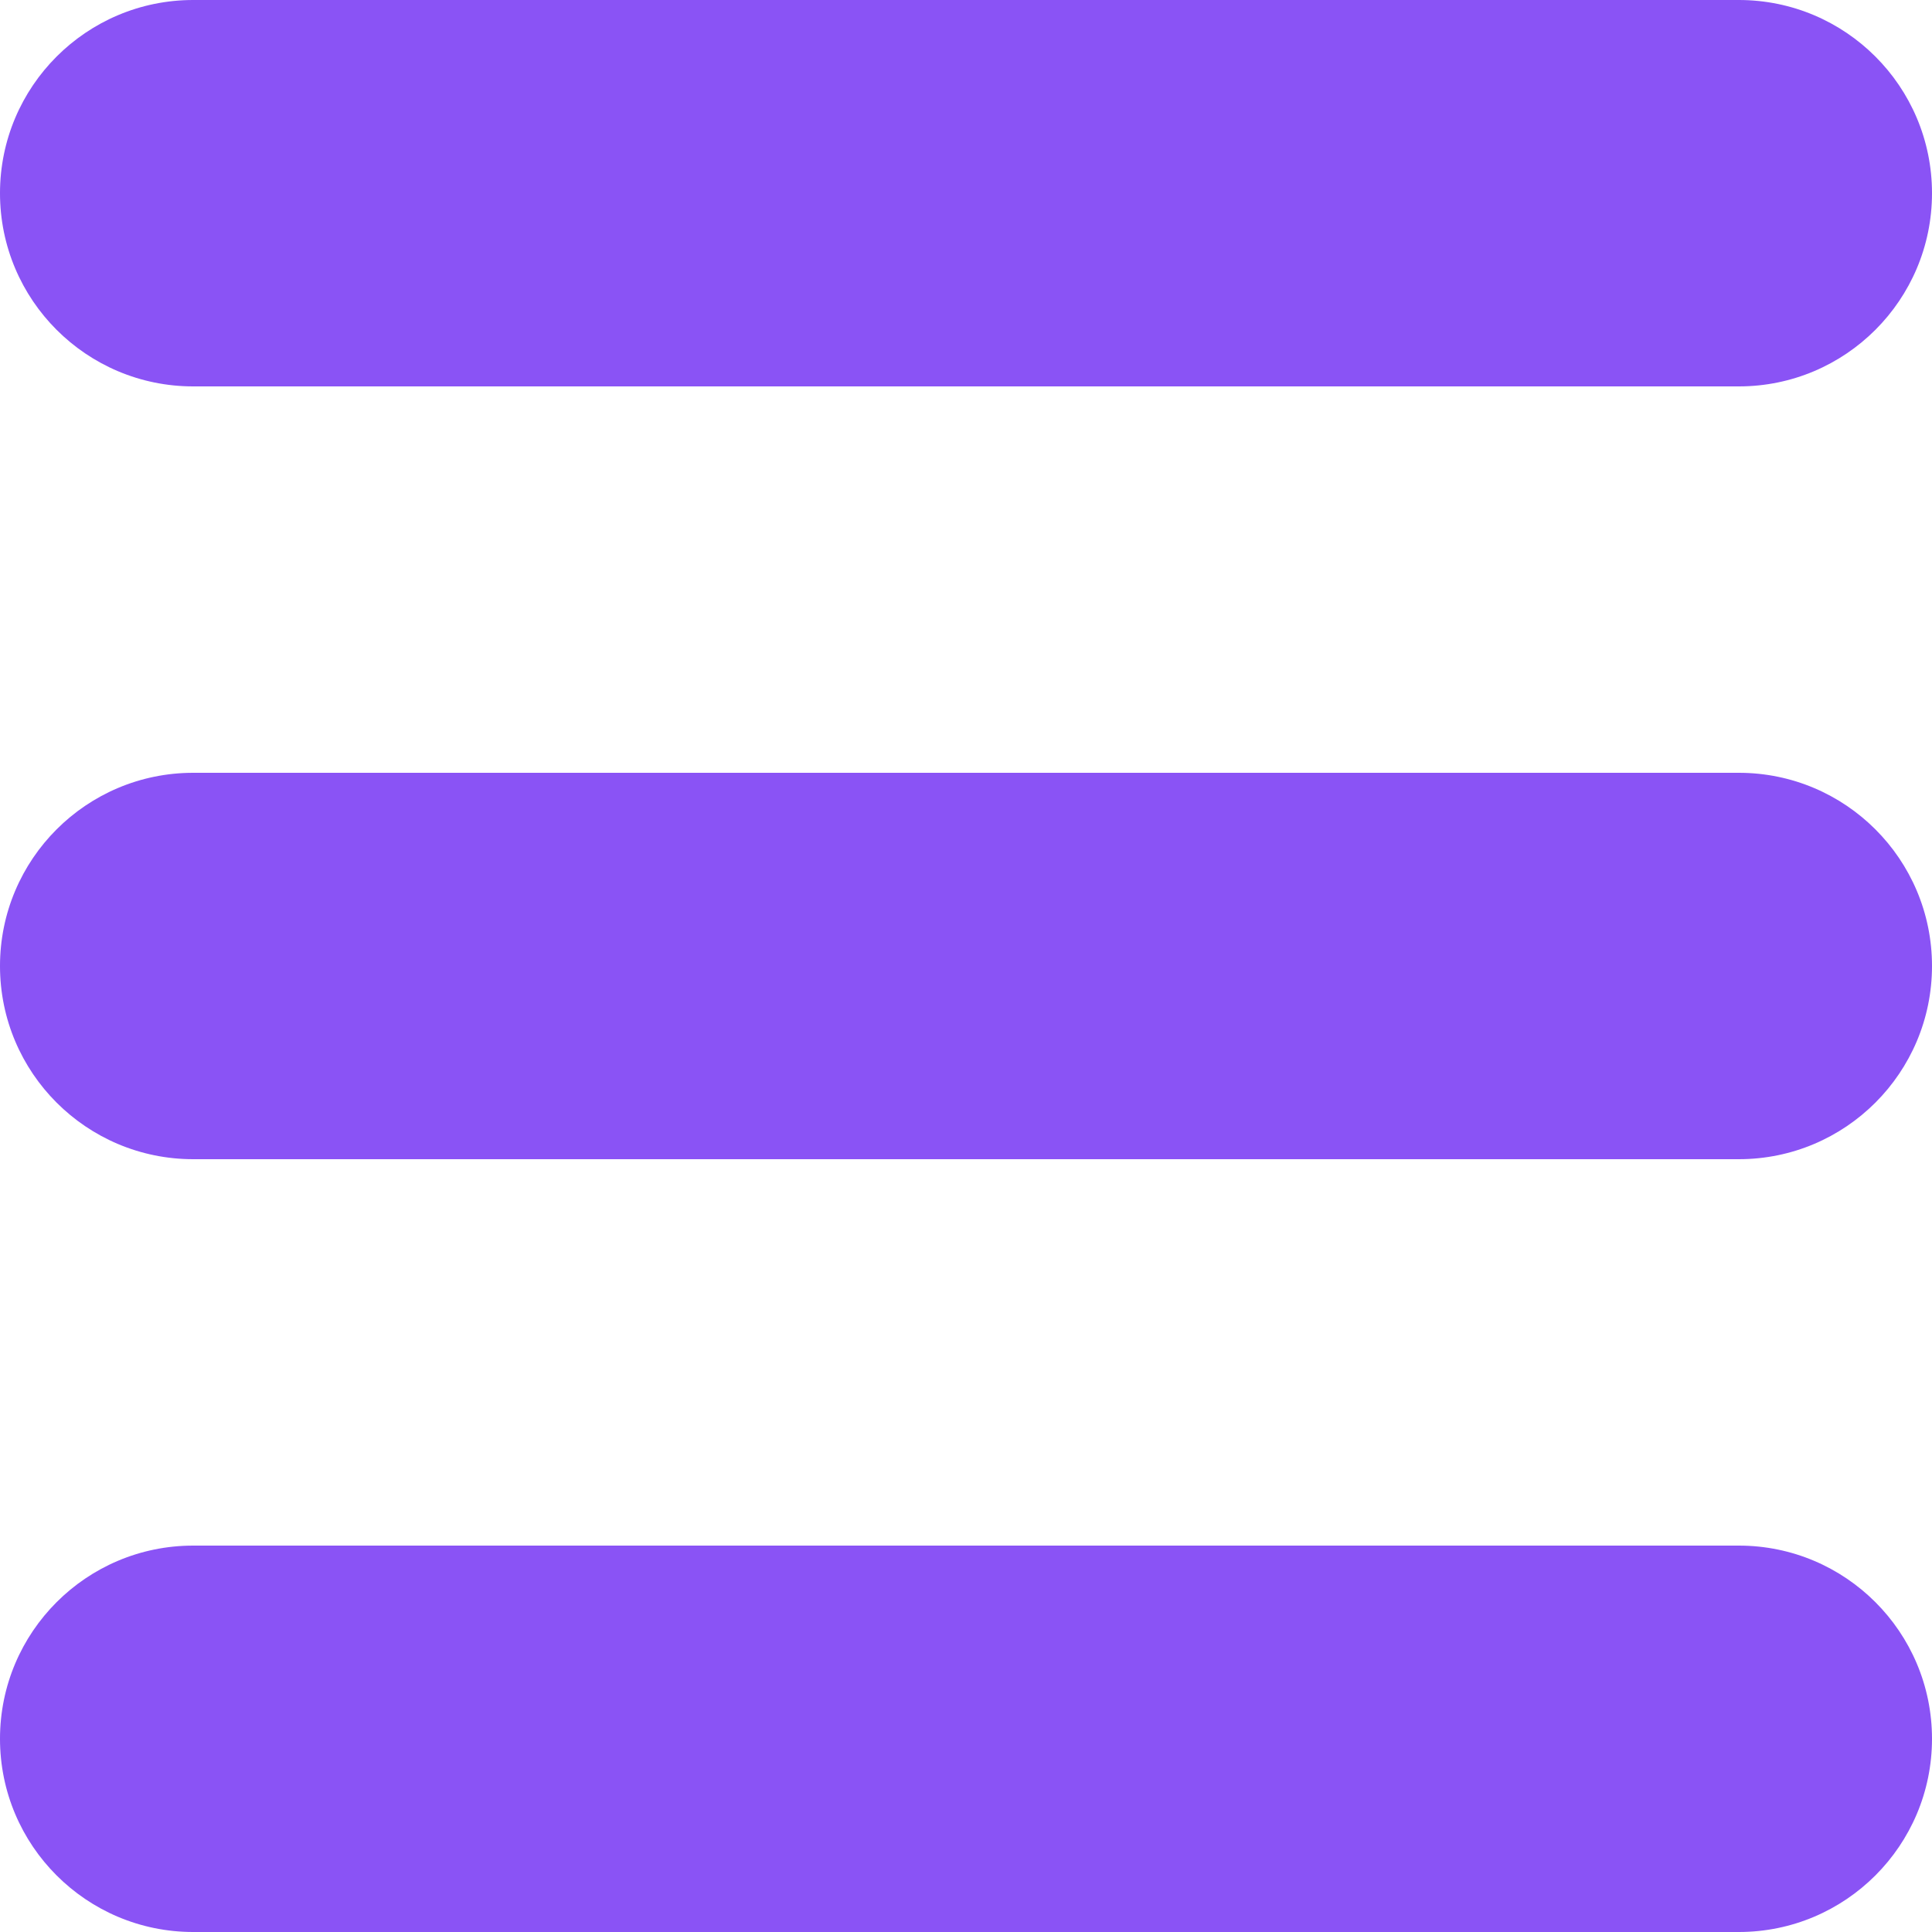 <?xml version="1.0" encoding="utf-8"?>
<!-- Generator: Adobe Illustrator 25.0.0, SVG Export Plug-In . SVG Version: 6.00 Build 0)  -->
<svg version="1.1" id="Capa_1" xmlns="http://www.w3.org/2000/svg" xmlns:xlink="http://www.w3.org/1999/xlink" x="0px" y="0px"
	 viewBox="0 0 612 612" style="enable-background:new 0 0 612 612;" xml:space="preserve">
<style type="text/css">
	.st0{fill:#8A53F5;}
</style>
<g>
	<g id="_x33__1_">
		<g>
			<path class="st0" d="M61.2,122.4h489.6c33.8,0,61.2-27.4,61.2-61.2S584.6,0,550.8,0H61.2C27.4,0,0,27.4,0,61.2
				S27.4,122.4,61.2,122.4z M550.8,244.8H61.2C27.4,244.8,0,272.2,0,306s27.4,61.2,61.2,61.2h489.6c33.8,0,61.2-27.4,61.2-61.2
				S584.6,244.8,550.8,244.8z M550.8,489.6H61.2C27.4,489.6,0,517,0,550.8S27.4,612,61.2,612h489.6c33.8,0,61.2-27.4,61.2-61.2
				S584.6,489.6,550.8,489.6z"/>
		</g>
	</g>
</g>
</svg>
